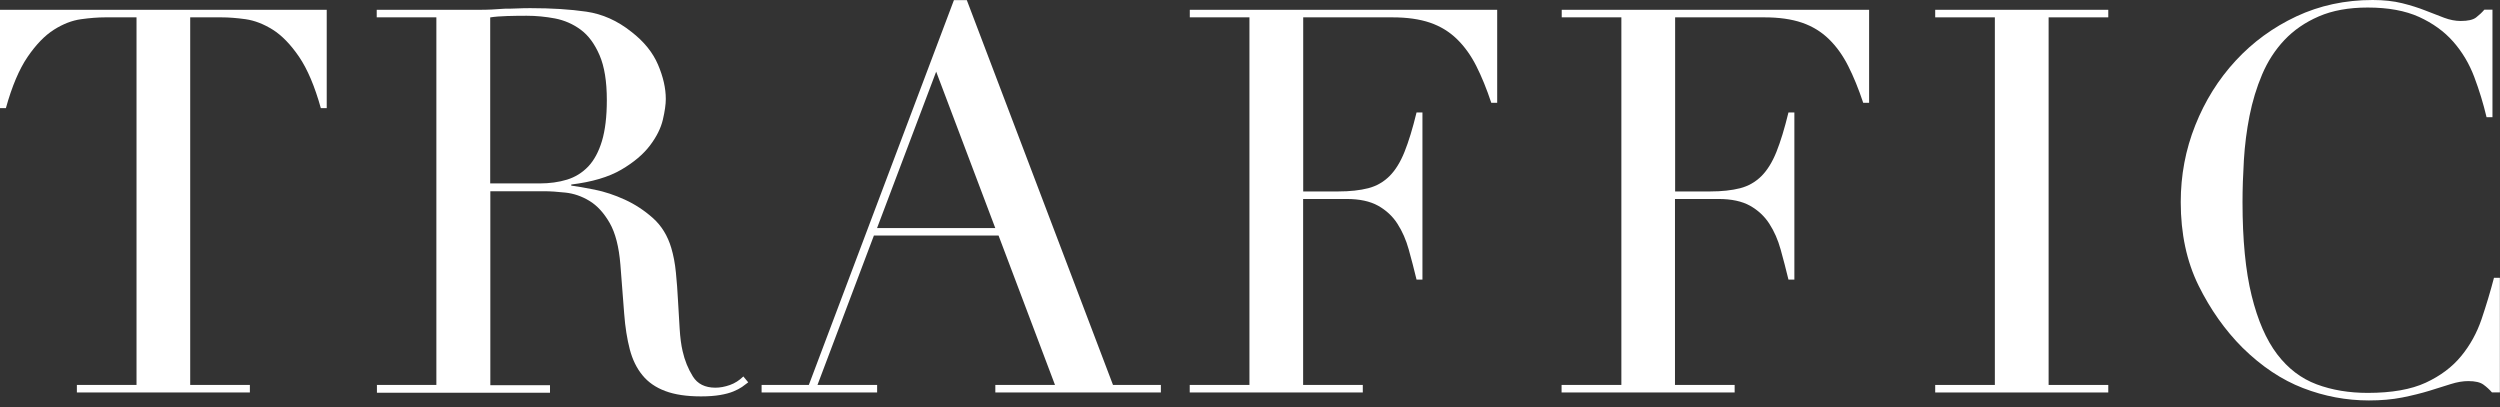<svg width="135" height="22" viewBox="0 0 135 22" fill="none" xmlns="http://www.w3.org/2000/svg">
<rect x="0" y="0" width="135" height="22" fill="#333333" stroke="none"/>
<path d="M4.151 20.787H7.372V0.937H5.687C5.299 0.937 4.865 0.97 4.38 1.037C3.895 1.103 3.406 1.292 2.914 1.603C2.422 1.914 1.948 2.403 1.492 3.069C1.037 3.736 0.644 4.662 0.318 5.839H0V0.529H17.643V5.839H17.325C16.995 4.658 16.603 3.736 16.151 3.069C15.696 2.403 15.222 1.914 14.729 1.603C14.237 1.296 13.748 1.107 13.263 1.037C12.778 0.97 12.345 0.937 11.956 0.937H10.271V20.787H13.493V21.194H4.151V20.787Z" fill="white"/>
<path d="M20.343 20.787H23.564V0.937H20.343V0.529H25.856C26.089 0.529 26.319 0.526 26.552 0.514C26.785 0.503 27.015 0.489 27.248 0.47C27.482 0.47 27.711 0.466 27.944 0.455C28.178 0.444 28.407 0.44 28.64 0.44C29.781 0.44 30.788 0.503 31.658 0.629C32.528 0.755 33.343 1.118 34.095 1.718C34.772 2.24 35.25 2.832 35.531 3.488C35.813 4.147 35.953 4.765 35.953 5.346C35.953 5.635 35.901 6.009 35.794 6.465C35.687 6.92 35.457 7.383 35.098 7.857C34.739 8.331 34.224 8.768 33.547 9.164C32.869 9.56 31.969 9.827 30.847 9.964V10.023C31.155 10.064 31.577 10.134 32.11 10.241C32.643 10.349 33.184 10.527 33.735 10.778C34.287 11.03 34.794 11.363 35.261 11.778C35.724 12.193 36.053 12.73 36.249 13.389C36.364 13.777 36.45 14.214 36.498 14.711C36.546 15.203 36.587 15.71 36.612 16.232C36.642 16.755 36.672 17.258 36.701 17.743C36.731 18.228 36.783 18.632 36.861 18.961C36.975 19.465 37.16 19.92 37.412 20.324C37.664 20.731 38.071 20.935 38.63 20.935C38.882 20.935 39.141 20.887 39.415 20.79C39.686 20.694 39.926 20.539 40.141 20.328L40.404 20.646C40.308 20.724 40.197 20.805 40.071 20.894C39.945 20.979 39.786 21.064 39.593 21.142C39.401 21.22 39.163 21.283 38.882 21.331C38.601 21.379 38.256 21.405 37.853 21.405C37.079 21.405 36.435 21.309 35.924 21.116C35.409 20.924 34.998 20.639 34.691 20.261C34.38 19.883 34.154 19.42 34.009 18.869C33.865 18.317 33.761 17.673 33.706 16.94L33.502 14.3C33.424 13.333 33.232 12.578 32.921 12.037C32.61 11.497 32.247 11.101 31.832 10.849C31.418 10.597 30.984 10.449 30.54 10.401C30.096 10.352 29.707 10.327 29.381 10.327H26.478V20.802H29.7V21.209H20.354V20.802L20.343 20.787ZM26.467 9.905H29.137C29.677 9.905 30.17 9.838 30.618 9.701C31.062 9.564 31.443 9.327 31.766 8.99C32.084 8.653 32.332 8.19 32.506 7.613C32.68 7.031 32.769 6.298 32.769 5.406C32.769 4.399 32.639 3.591 32.377 2.984C32.114 2.373 31.777 1.914 31.362 1.607C30.947 1.299 30.481 1.096 29.97 0.996C29.459 0.9 28.948 0.851 28.444 0.851C28.096 0.851 27.744 0.855 27.385 0.866C27.026 0.877 26.723 0.9 26.471 0.94V9.908L26.467 9.905Z" fill="white"/>
<path d="M41.122 20.787H43.677L51.512 0.007H52.208L60.102 20.787H62.687V21.194H53.748V20.787H56.97L53.922 12.719H47.191L44.144 20.787H47.365V21.194H41.126V20.787H41.122ZM50.553 3.869L47.361 12.315H53.745L50.553 3.869Z" fill="white"/>
<path d="M64.249 20.787H67.47V0.937H64.249V0.529H80.848V5.55H80.529C80.278 4.795 80.007 4.132 79.719 3.562C79.43 2.992 79.082 2.507 78.674 2.11C78.267 1.714 77.786 1.418 77.223 1.225C76.66 1.033 75.986 0.937 75.19 0.937H70.373V10.338H72.258C72.895 10.338 73.439 10.278 73.883 10.164C74.328 10.049 74.709 9.83 75.031 9.512C75.35 9.194 75.62 8.757 75.842 8.205C76.064 7.653 76.283 6.942 76.494 6.072H76.812V15.099H76.494C76.357 14.54 76.22 13.996 76.072 13.474C75.927 12.952 75.724 12.489 75.461 12.082C75.201 11.674 74.85 11.352 74.416 11.108C73.98 10.867 73.417 10.745 72.721 10.745H70.369V20.787H73.591V21.194H64.245V20.787H64.249Z" fill="white"/>
<path d="M84.333 20.787H87.554V0.937H84.333V0.529H100.932V5.55H100.613C100.362 4.795 100.091 4.132 99.802 3.562C99.514 2.992 99.166 2.507 98.758 2.11C98.351 1.714 97.87 1.418 97.307 1.225C96.744 1.033 96.07 0.937 95.274 0.937H90.457V10.338H92.341C92.978 10.338 93.523 10.278 93.967 10.164C94.411 10.049 94.793 9.83 95.115 9.512C95.433 9.194 95.704 8.757 95.926 8.205C96.148 7.653 96.366 6.942 96.577 6.072H96.896V15.099H96.577C96.44 14.54 96.303 13.996 96.155 13.474C96.011 12.952 95.807 12.489 95.544 12.082C95.281 11.674 94.933 11.352 94.5 11.108C94.063 10.867 93.501 10.745 92.801 10.745H90.449V20.787H93.671V21.194H84.325V20.787H84.333Z" fill="white"/>
<path d="M104.501 20.787H107.722V0.937H104.501V0.529H113.847V0.937H110.625V20.787H113.847V21.194H104.501V20.787Z" fill="white"/>
<path d="M135 21.191H134.567C134.43 21.035 134.278 20.894 134.104 20.768C133.93 20.642 133.66 20.579 133.289 20.579C133.001 20.579 132.686 20.631 132.345 20.739C132.004 20.846 131.619 20.965 131.186 21.102C130.749 21.235 130.261 21.357 129.72 21.465C129.179 21.572 128.58 21.624 127.92 21.624C126.702 21.624 125.517 21.401 124.366 20.957C123.214 20.513 122.126 19.787 121.1 18.78C120.152 17.832 119.36 16.71 118.719 15.414C118.082 14.118 117.76 12.619 117.76 10.915C117.76 9.464 118.019 8.083 118.545 6.765C119.067 5.45 119.793 4.288 120.722 3.281C121.652 2.273 122.744 1.477 124.003 0.885C125.262 0.296 126.636 0 128.124 0C128.724 0 129.257 0.059 129.72 0.174C130.183 0.289 130.601 0.422 130.968 0.567C131.334 0.711 131.675 0.841 131.982 0.959C132.29 1.074 132.593 1.133 132.882 1.133C133.267 1.133 133.545 1.07 133.708 0.944C133.871 0.818 134.022 0.678 134.156 0.522H134.593V6.328H134.274C134.1 5.591 133.878 4.869 133.608 4.151C133.337 3.436 132.96 2.803 132.475 2.251C131.99 1.7 131.375 1.255 130.631 0.915C129.887 0.578 128.961 0.407 127.857 0.407C126.832 0.407 125.951 0.567 125.217 0.885C124.481 1.203 123.862 1.629 123.359 2.162C122.855 2.696 122.455 3.314 122.155 4.021C121.855 4.728 121.63 5.473 121.474 6.258C121.319 7.043 121.219 7.835 121.17 8.638C121.122 9.442 121.096 10.201 121.096 10.915C121.096 12.948 121.259 14.629 121.589 15.966C121.918 17.303 122.378 18.354 122.966 19.128C123.555 19.902 124.266 20.442 125.099 20.754C125.932 21.065 126.85 21.216 127.857 21.216C129.153 21.216 130.198 21.031 130.99 20.665C131.782 20.298 132.423 19.817 132.904 19.228C133.389 18.639 133.756 17.969 134.008 17.225C134.259 16.481 134.482 15.74 134.674 15.003H134.993V21.183L135 21.191Z" fill="white"/>
</svg>
